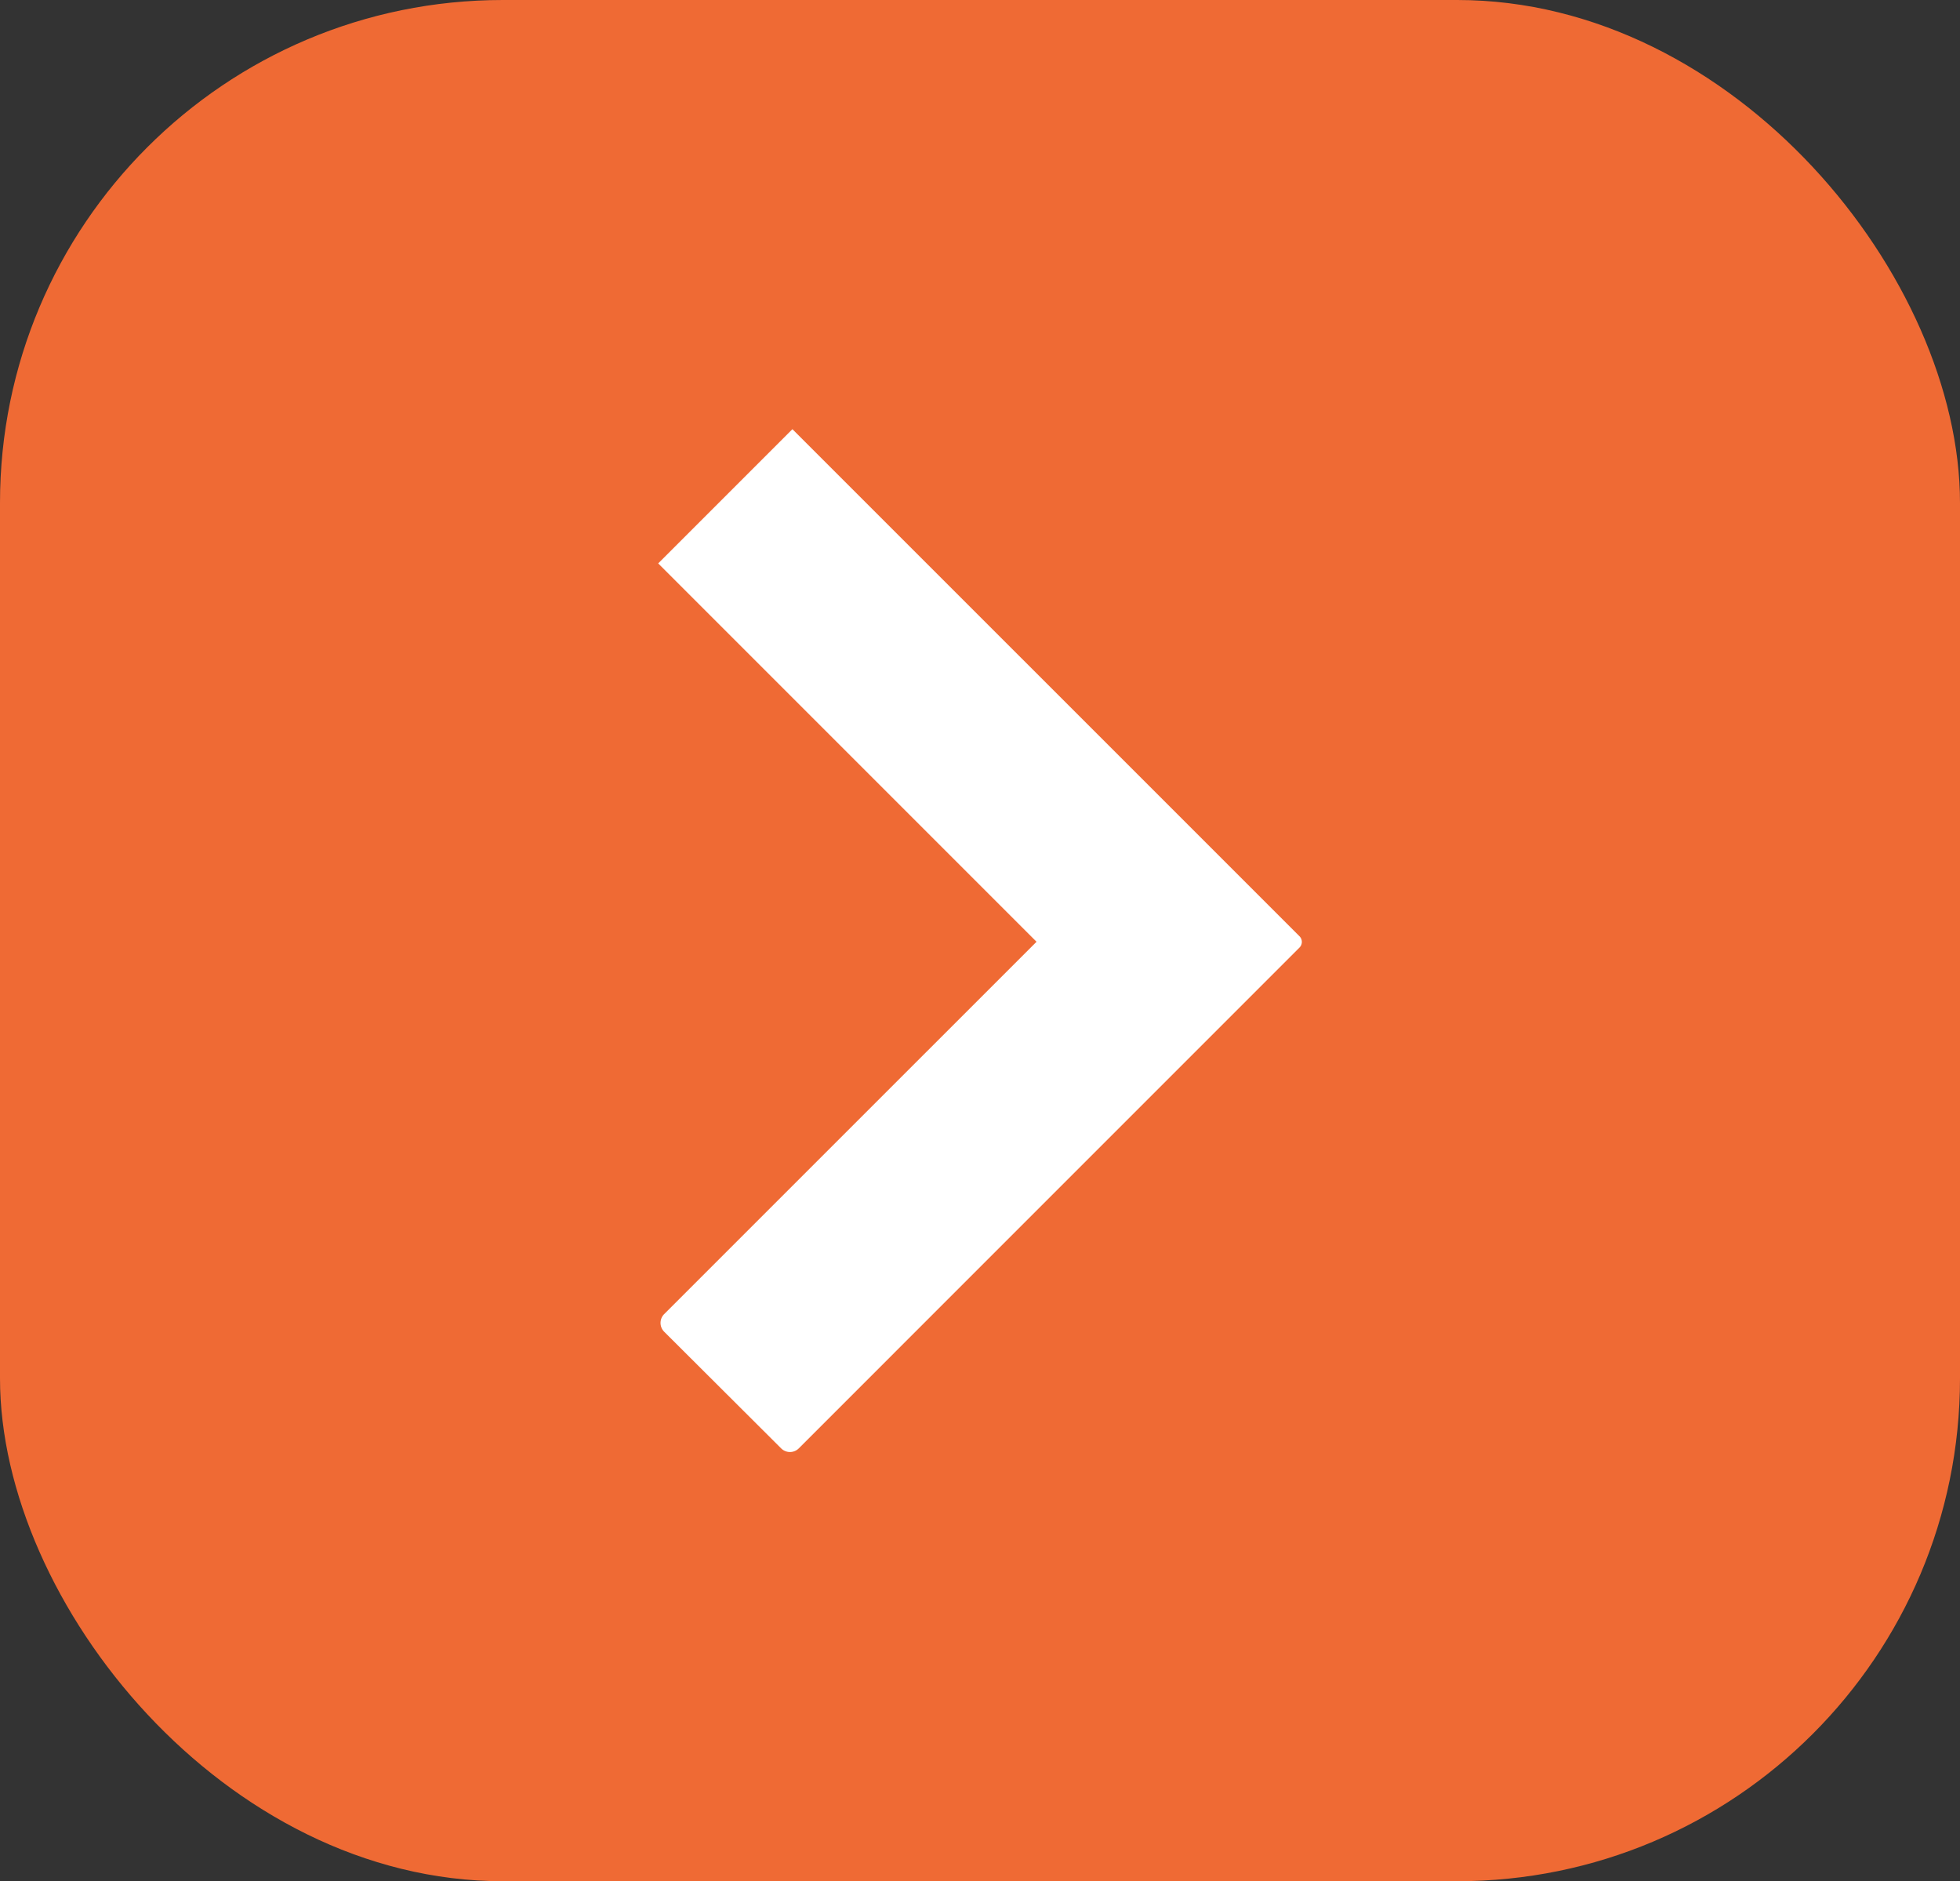 <svg id="Capa_1" data-name="Capa 1" xmlns="http://www.w3.org/2000/svg" viewBox="0 0 34.876 33.471"><rect x="0" y="0" width="34.876" height="33.471" fill="#333333" stroke="none"/><defs><style>.cls-1{fill:#ef6a34;}.cls-2{fill:#fff;}</style></defs><rect class="cls-1" width="34.876" height="33.471" rx="8.947"/><path class="cls-2" d="M23.121,16.656l-.035-.035,0,0-2.251-2.251h0L14.1,7.636l-2.388,2.388,6.732,6.732-6.626,6.625a.222.222,0,0,0,0,.313L13.9,25.77a.222.222,0,0,0,.313,0l8.876-8.877h0l.037-.037A.142.142,0,0,0,23.121,16.656Z"/></svg>
